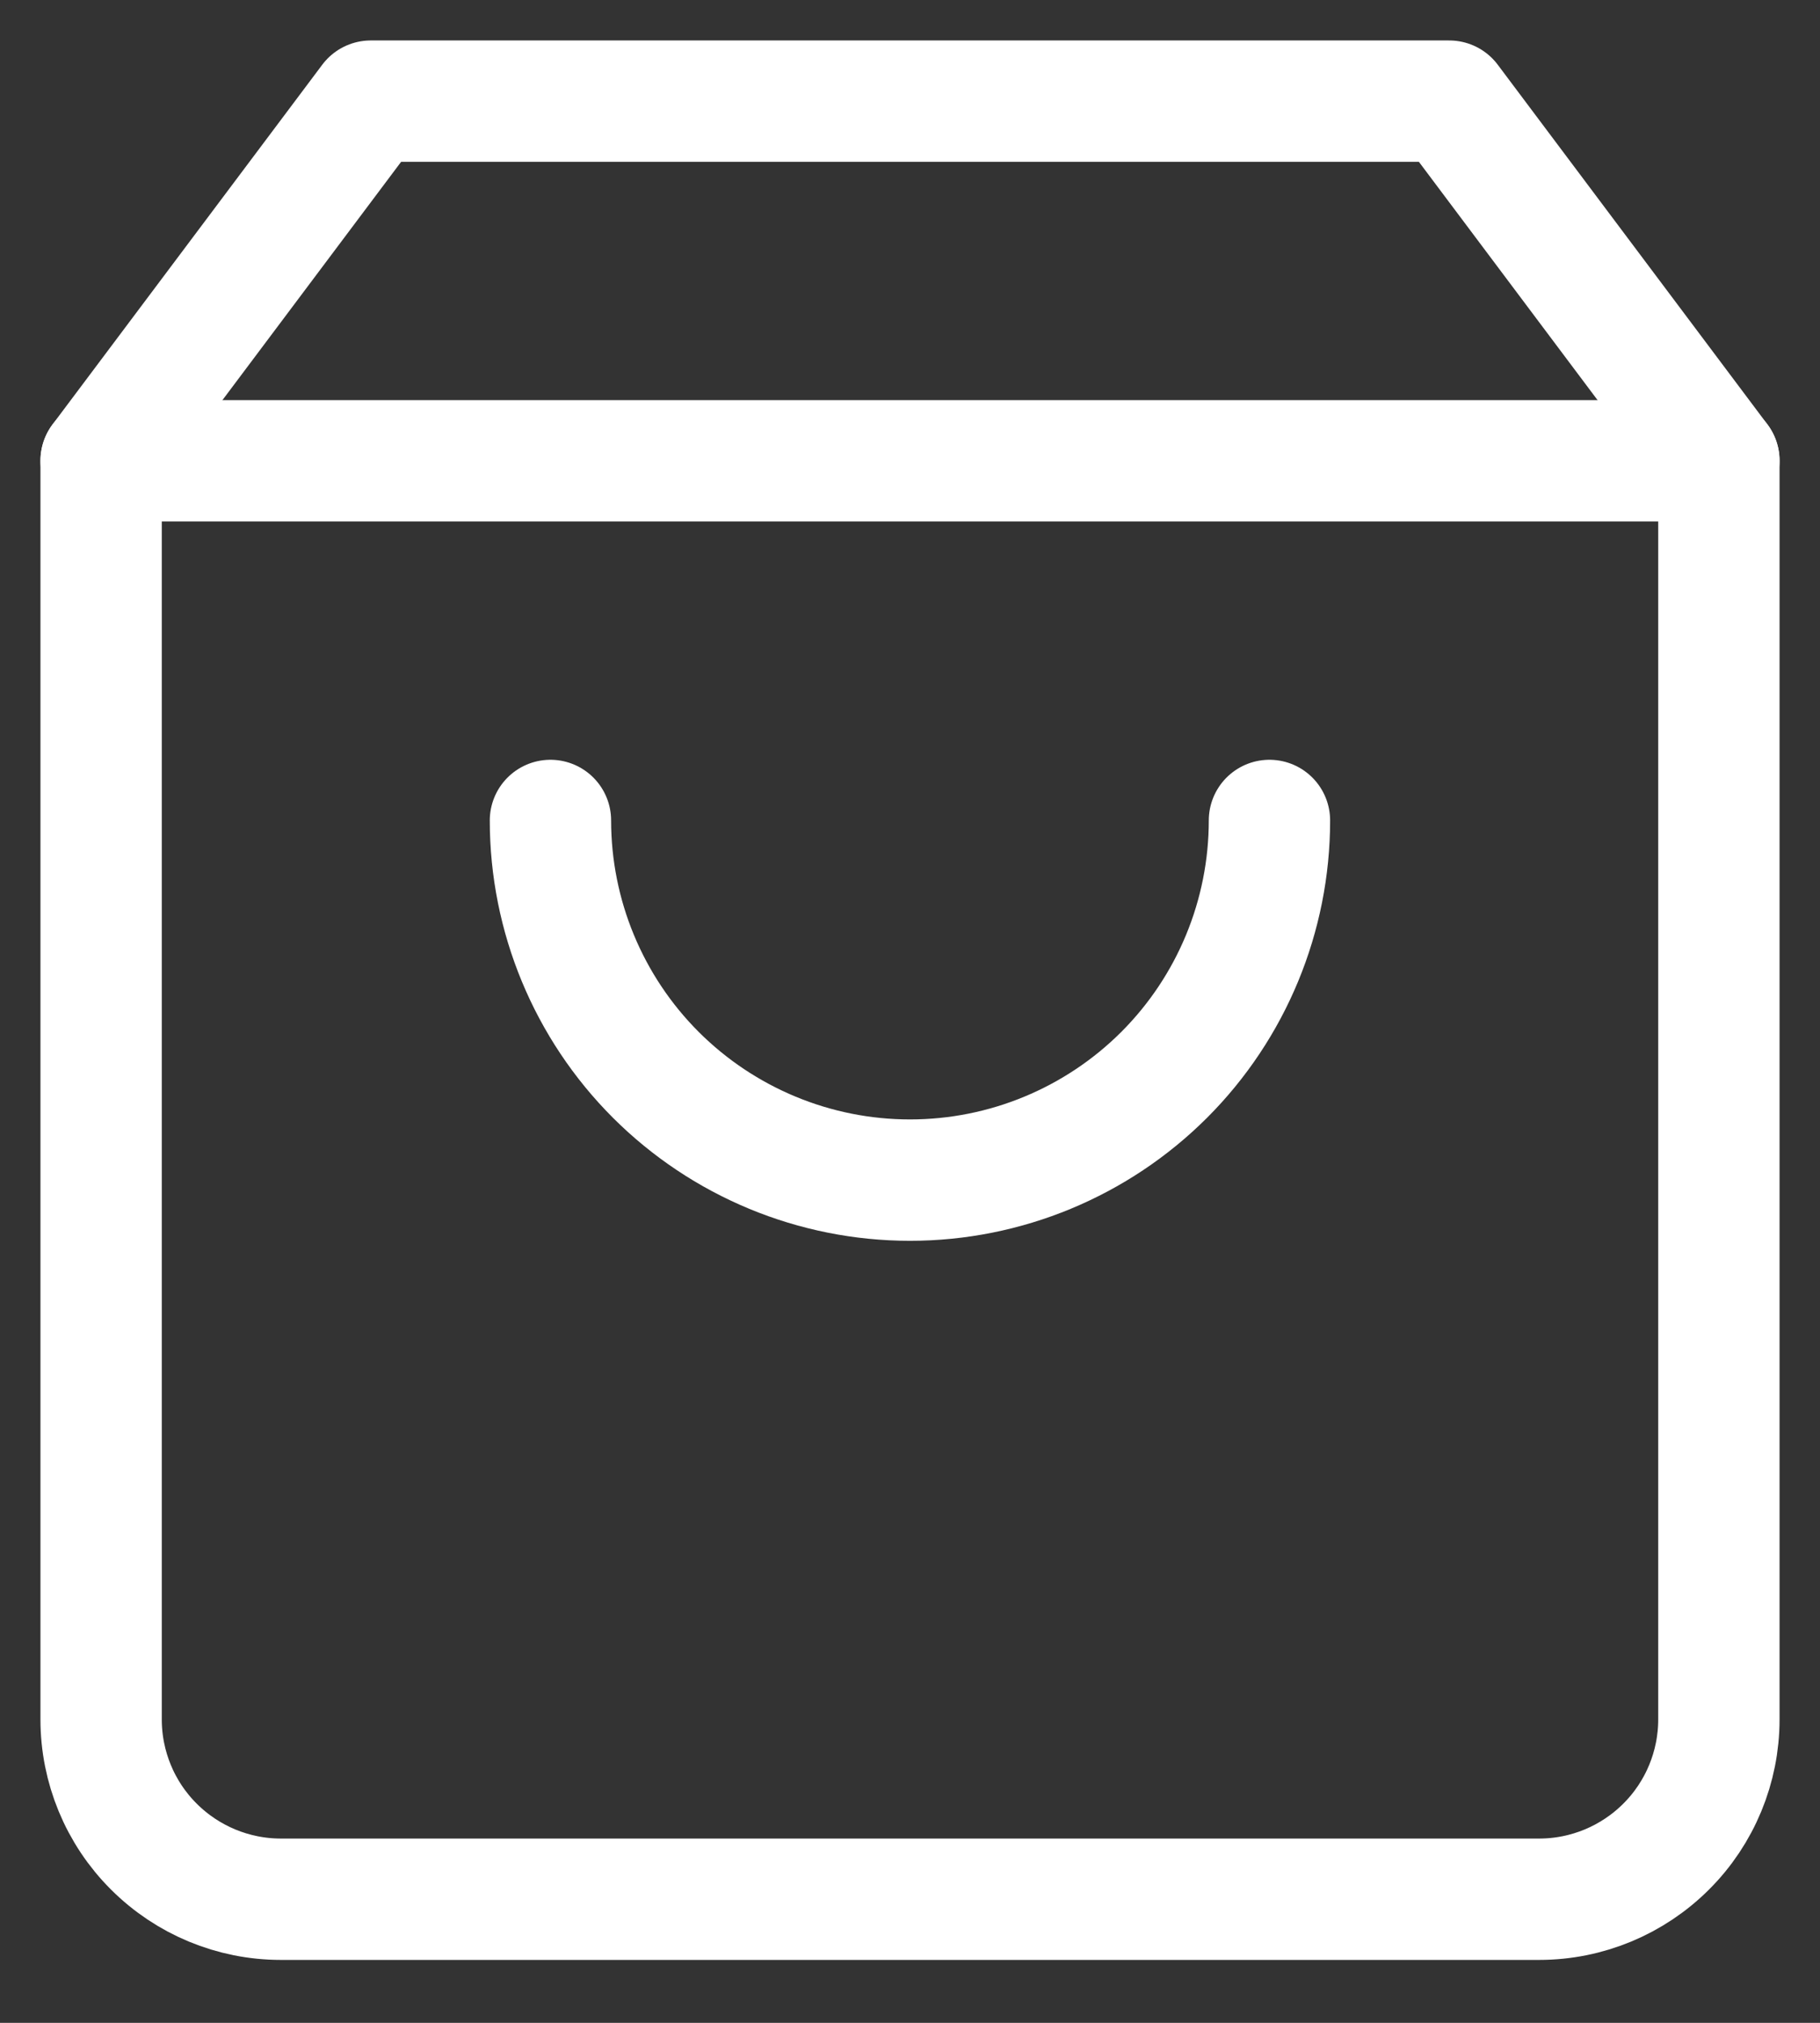 <svg width="18" height="20" viewBox="0 0 18 20" fill="none" xmlns="http://www.w3.org/2000/svg">
<rect x="0" y="0" width="18" height="20" fill="#333333" stroke="none"/>
<path d="M3.667 1L1 4.556V17C1 17.471 1.187 17.924 1.521 18.257C1.854 18.59 2.306 18.778 2.778 18.778H15.222C15.694 18.778 16.146 18.59 16.479 18.257C16.813 17.924 17 17.471 17 17V4.556L14.333 1H3.667Z" stroke="white" stroke-width="1.2" stroke-linecap="round" stroke-linejoin="round"/>
<path d="M1 4.556H17" stroke="white" stroke-width="1.2" stroke-linecap="round" stroke-linejoin="round"/>
<path d="M12.555 8.112C12.555 9.055 12.181 9.96 11.514 10.627C10.847 11.293 9.943 11.668 9 11.668C8.057 11.668 7.153 11.293 6.486 10.627C5.819 9.96 5.444 9.055 5.444 8.112" stroke="white" stroke-width="1.2" stroke-linecap="round" stroke-linejoin="round"/>
</svg>

